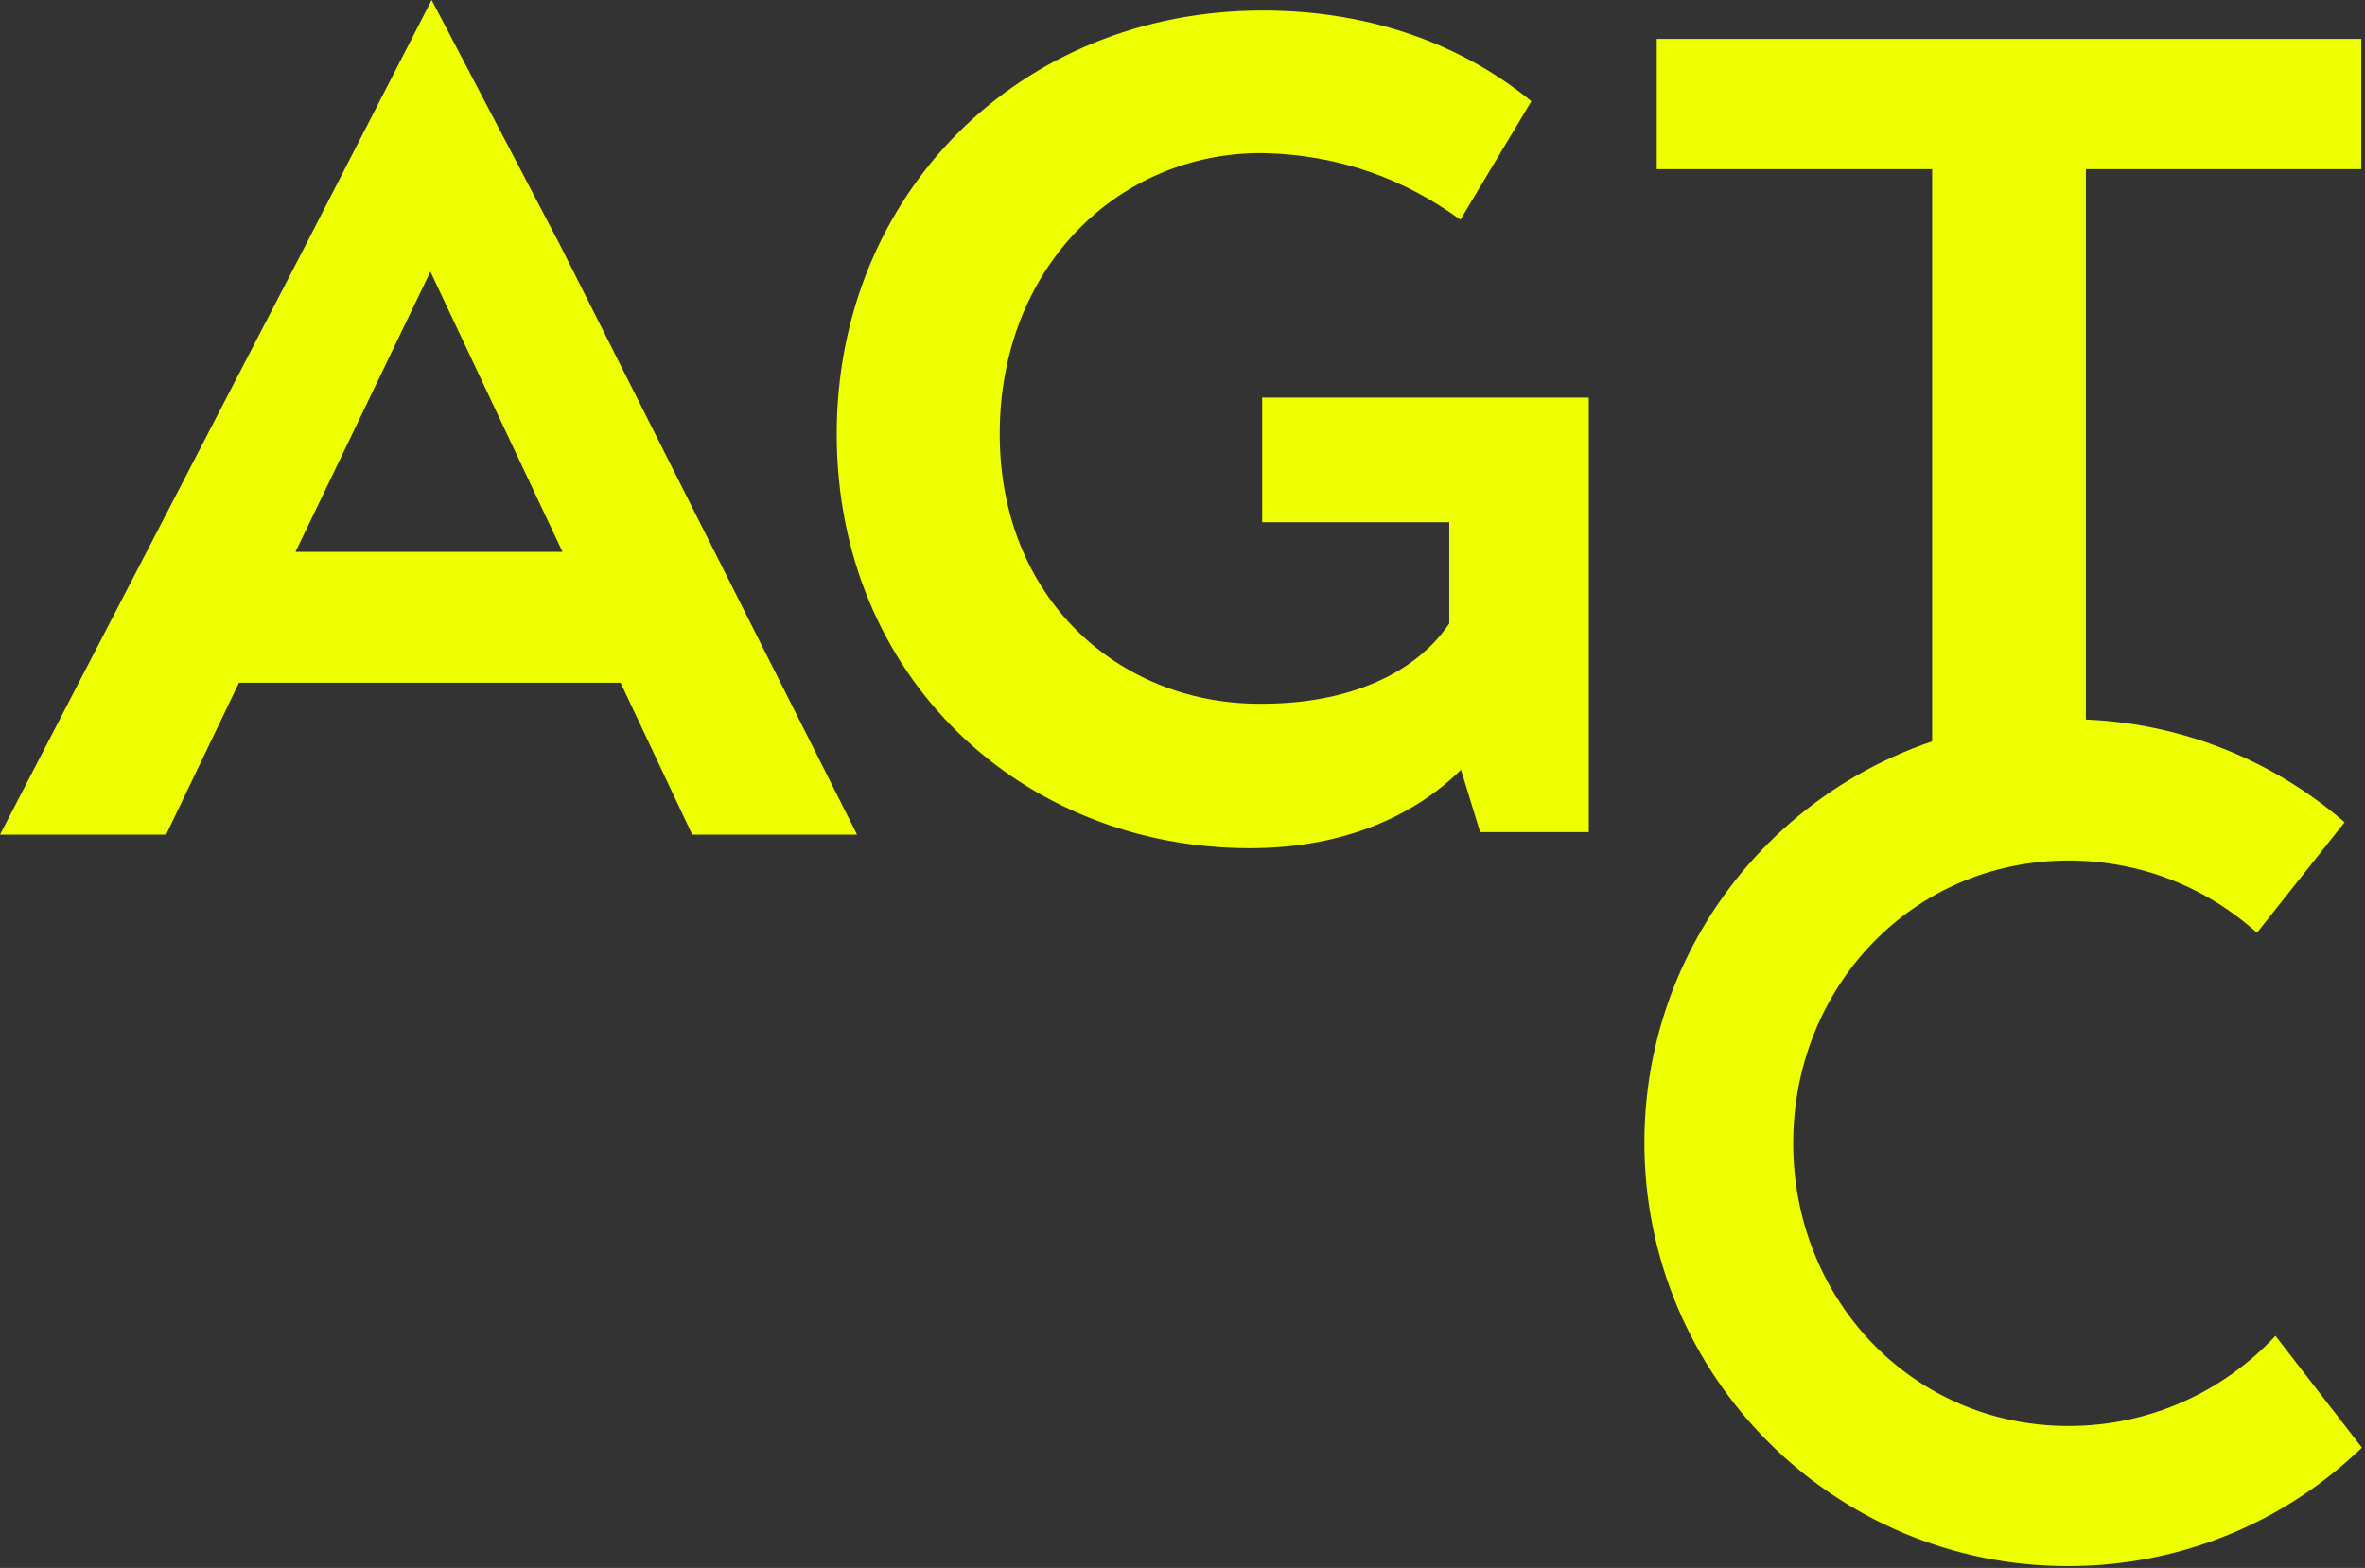 <?xml version="1.0" encoding="UTF-8" standalone="no"?>
<!DOCTYPE svg PUBLIC "-//W3C//DTD SVG 1.1//EN" "http://www.w3.org/Graphics/SVG/1.1/DTD/svg11.dtd">
<svg width="100%" height="100%" viewBox="0 0 383 254" version="1.1" xmlns="http://www.w3.org/2000/svg" xmlns:xlink="http://www.w3.org/1999/xlink" xml:space="preserve" xmlns:serif="http://www.serif.com/" style="fill-rule:evenodd;clip-rule:evenodd;stroke-linejoin:round;stroke-miterlimit:2;">
    <rect x="0" y="0" width="383" height="254" fill="#333333" stroke="none"/>
    <g transform="matrix(1,0,0,1,-94.4,-294)">
        <g>
            <path d="M330.9,329.6L342.4,310.4C331.8,301.7 317.1,295.7 298.9,295.7C259.5,295.7 229.9,325.5 229.9,364.3C229.9,403.8 260,431.4 296.8,431.4C312.4,431.4 323.7,425.9 331,418.7L334.1,428.8L351.7,428.8L351.7,358.4L298.8,358.4L298.8,378.6L329.1,378.6L329.1,395C323.8,402.9 313,408.2 297.9,408C275.5,407.8 256.3,390.9 256.3,364.3C256.3,337.3 275.5,318.8 298.6,318.8C311.4,319 322,323.1 330.9,329.6M142.3,383.3L164.1,338L185.5,383.4L142.3,383.4L142.3,383.3ZM164.3,294L143.9,333.7L94.4,429.2L121.3,429.2L133.1,404.6L194.9,404.6L206.5,429.2L233.2,429.2L185.1,333.7L164.3,294Z" style="fill:rgb(237,255,0);fill-rule:nonzero;"/>
        </g>
        <path d="M476.8,321.4L476.8,300.3L362.7,300.3L362.7,321.4L407.3,321.4L407.3,429.2L432.2,429.2L432.2,321.4L476.8,321.4Z" style="fill:rgb(237,255,0);fill-rule:nonzero;"/>
        <path d="M462.9,510.4C454.5,519.4 442.6,525 429.4,525C404.1,525 384.8,504.5 384.8,479.2C384.8,453.9 404.1,433.4 429.4,433.4C441.1,433.4 451.8,437.8 459.9,445.1L474.1,427.2C462.1,416.8 446.4,410.5 429.3,410.5C391.4,410.5 360.7,441.2 360.7,479.1C360.7,517 391.4,547.7 429.3,547.7C447.8,547.7 464.6,540.4 476.9,528.5L462.9,510.4Z" style="fill:rgb(237,255,0);fill-rule:nonzero;"/>
    </g>
</svg>
